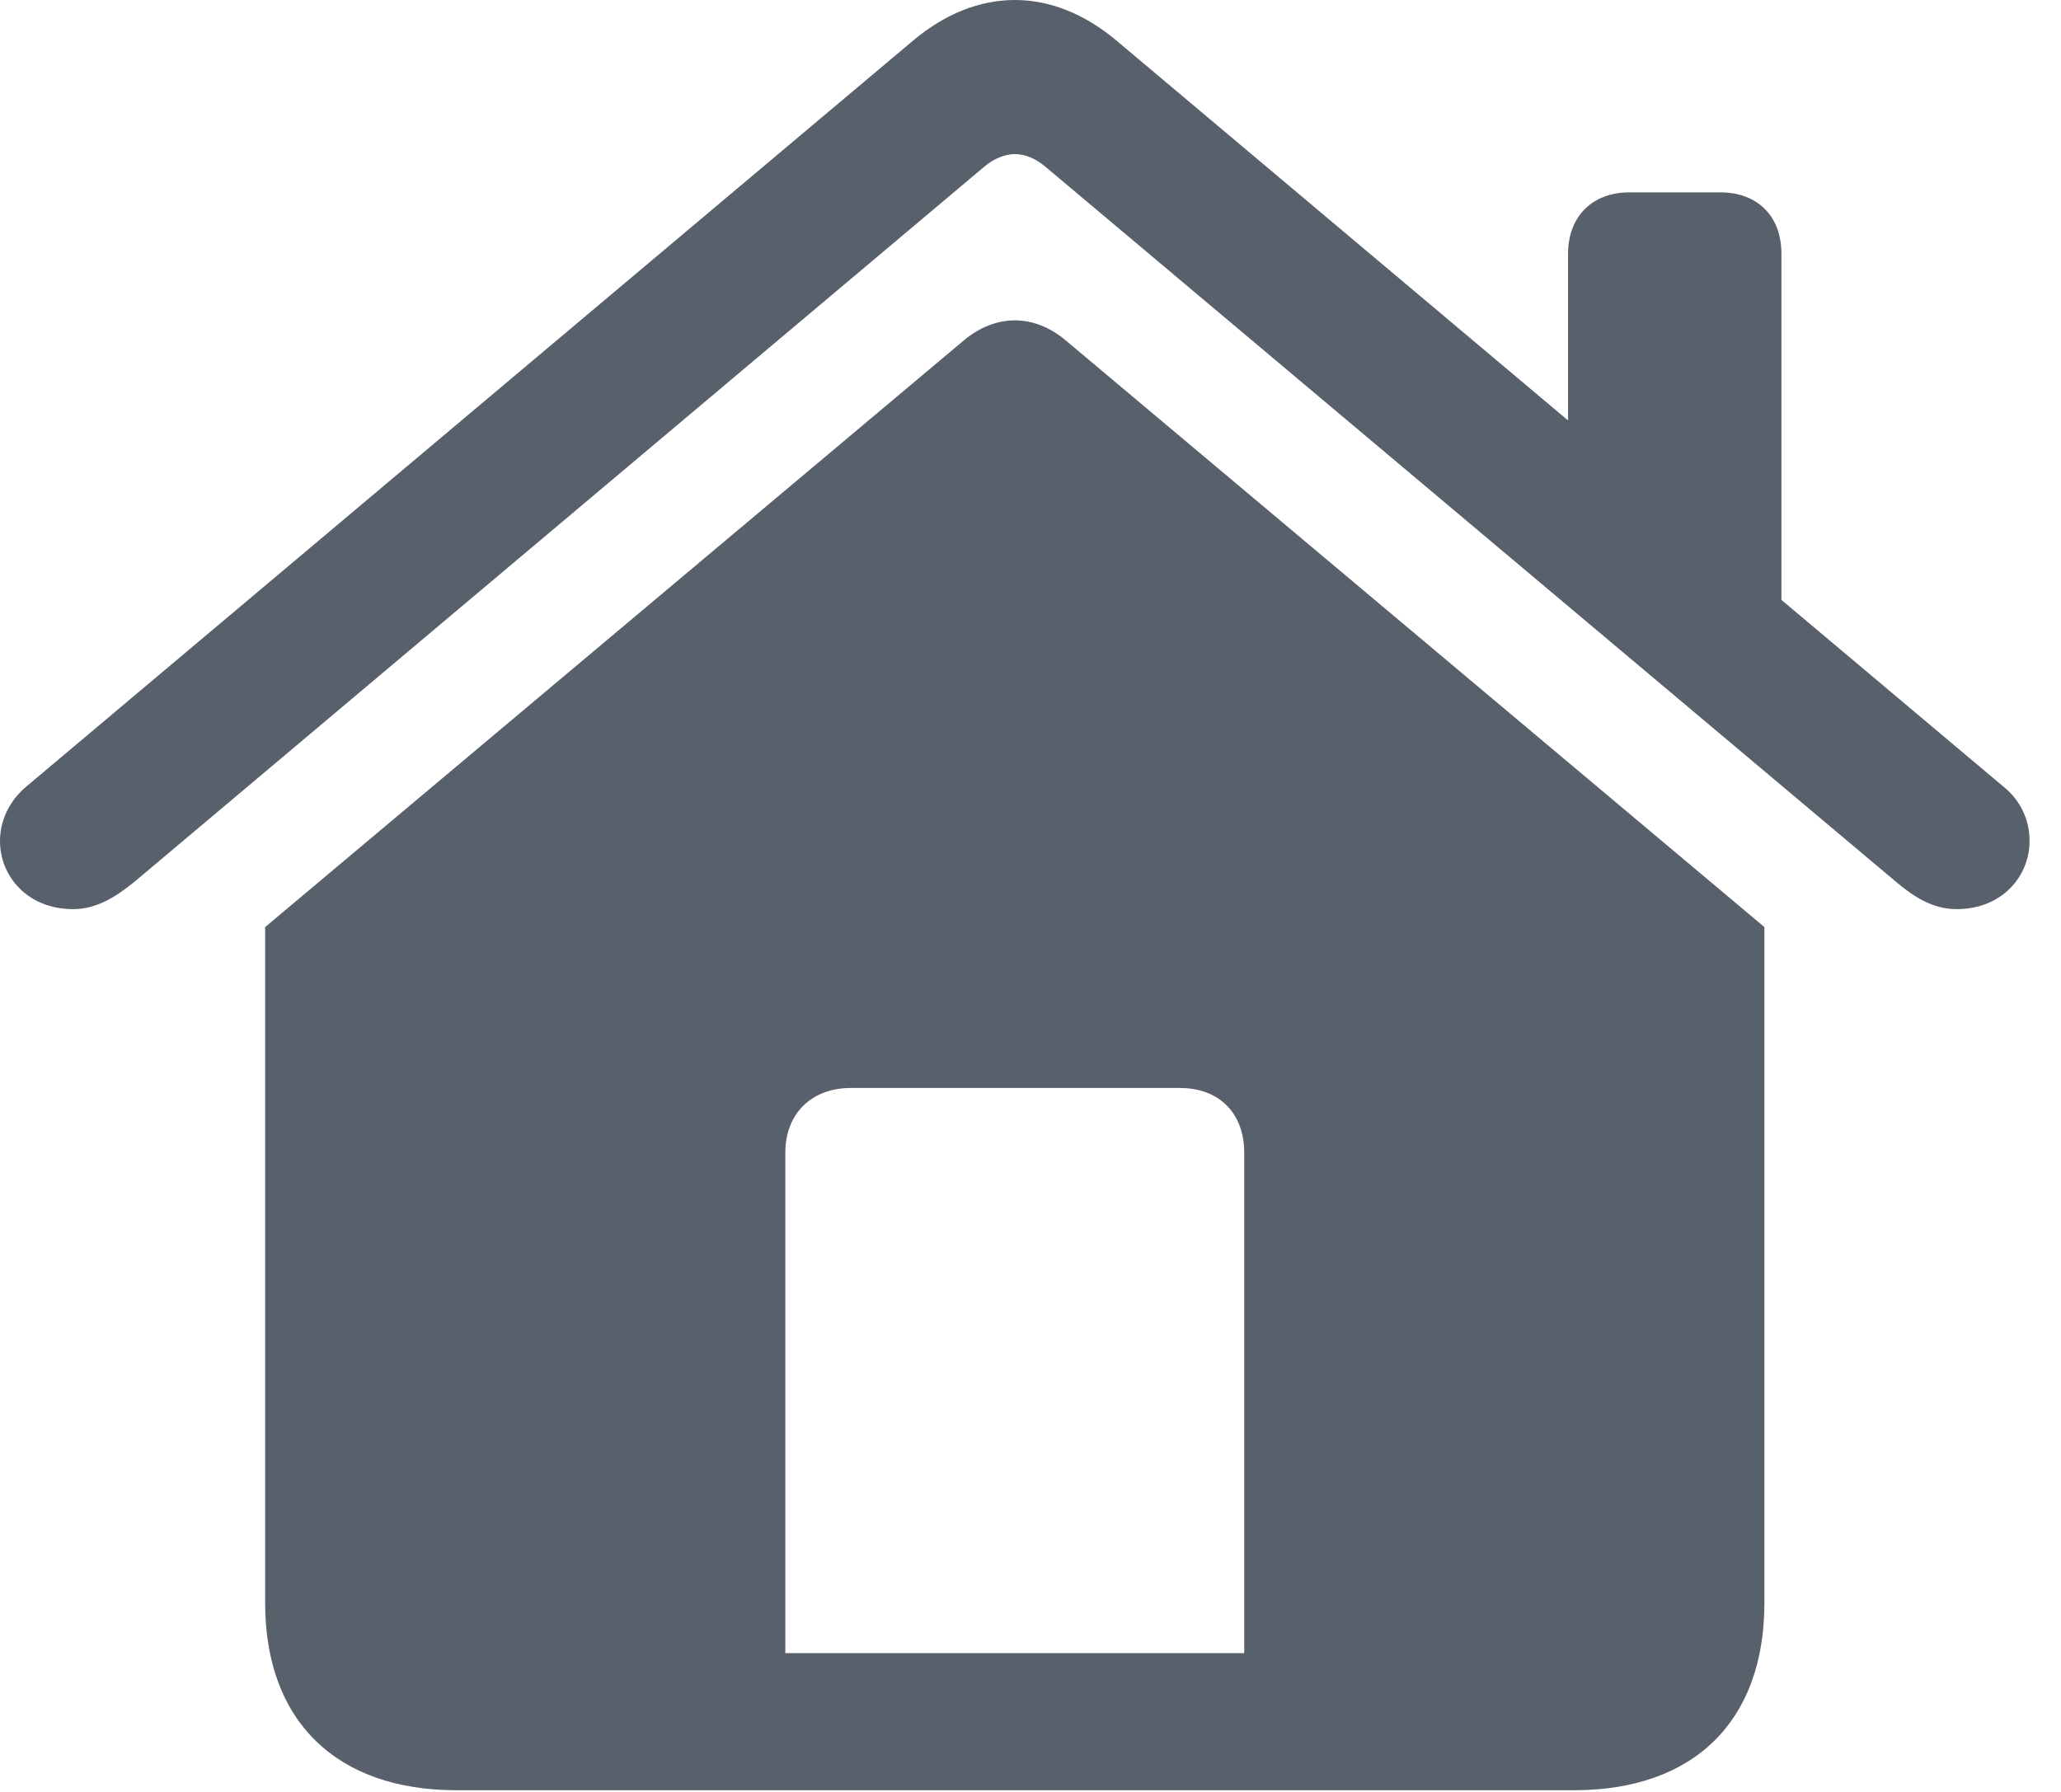 <svg width="23" height="20" viewBox="0 0 23 20" fill="none" xmlns="http://www.w3.org/2000/svg">
<path d="M8.764 18.451V12.865C8.764 12.428 9.058 12.143 9.494 12.143H13.165C13.61 12.143 13.885 12.428 13.885 12.865V18.451H8.764ZM2.959 17.891C2.959 19.211 3.756 19.981 5.093 19.981H17.565C18.903 19.981 19.69 19.211 19.69 17.891V10.347L11.894 3.8C11.533 3.496 11.106 3.506 10.755 3.8L2.959 10.347V17.891ZM0.816 10.147C1.081 10.147 1.299 10.005 1.499 9.843L10.993 1.853C11.097 1.767 11.22 1.72 11.325 1.72C11.438 1.72 11.552 1.767 11.657 1.853L21.16 9.843C21.35 10.005 21.568 10.147 21.834 10.147C22.346 10.147 22.649 9.777 22.649 9.387C22.649 9.169 22.564 8.941 22.346 8.77L12.463 0.456C12.102 0.152 11.713 0 11.325 0C10.936 0 10.547 0.152 10.186 0.456L0.304 8.77C0.095 8.941 0 9.169 0 9.387C0 9.777 0.304 10.147 0.816 10.147ZM17.499 5.102L19.88 7.116V2.831C19.88 2.413 19.614 2.147 19.197 2.147H18.182C17.774 2.147 17.499 2.413 17.499 2.831V5.102Z" fill="#58606C"/>
</svg>

